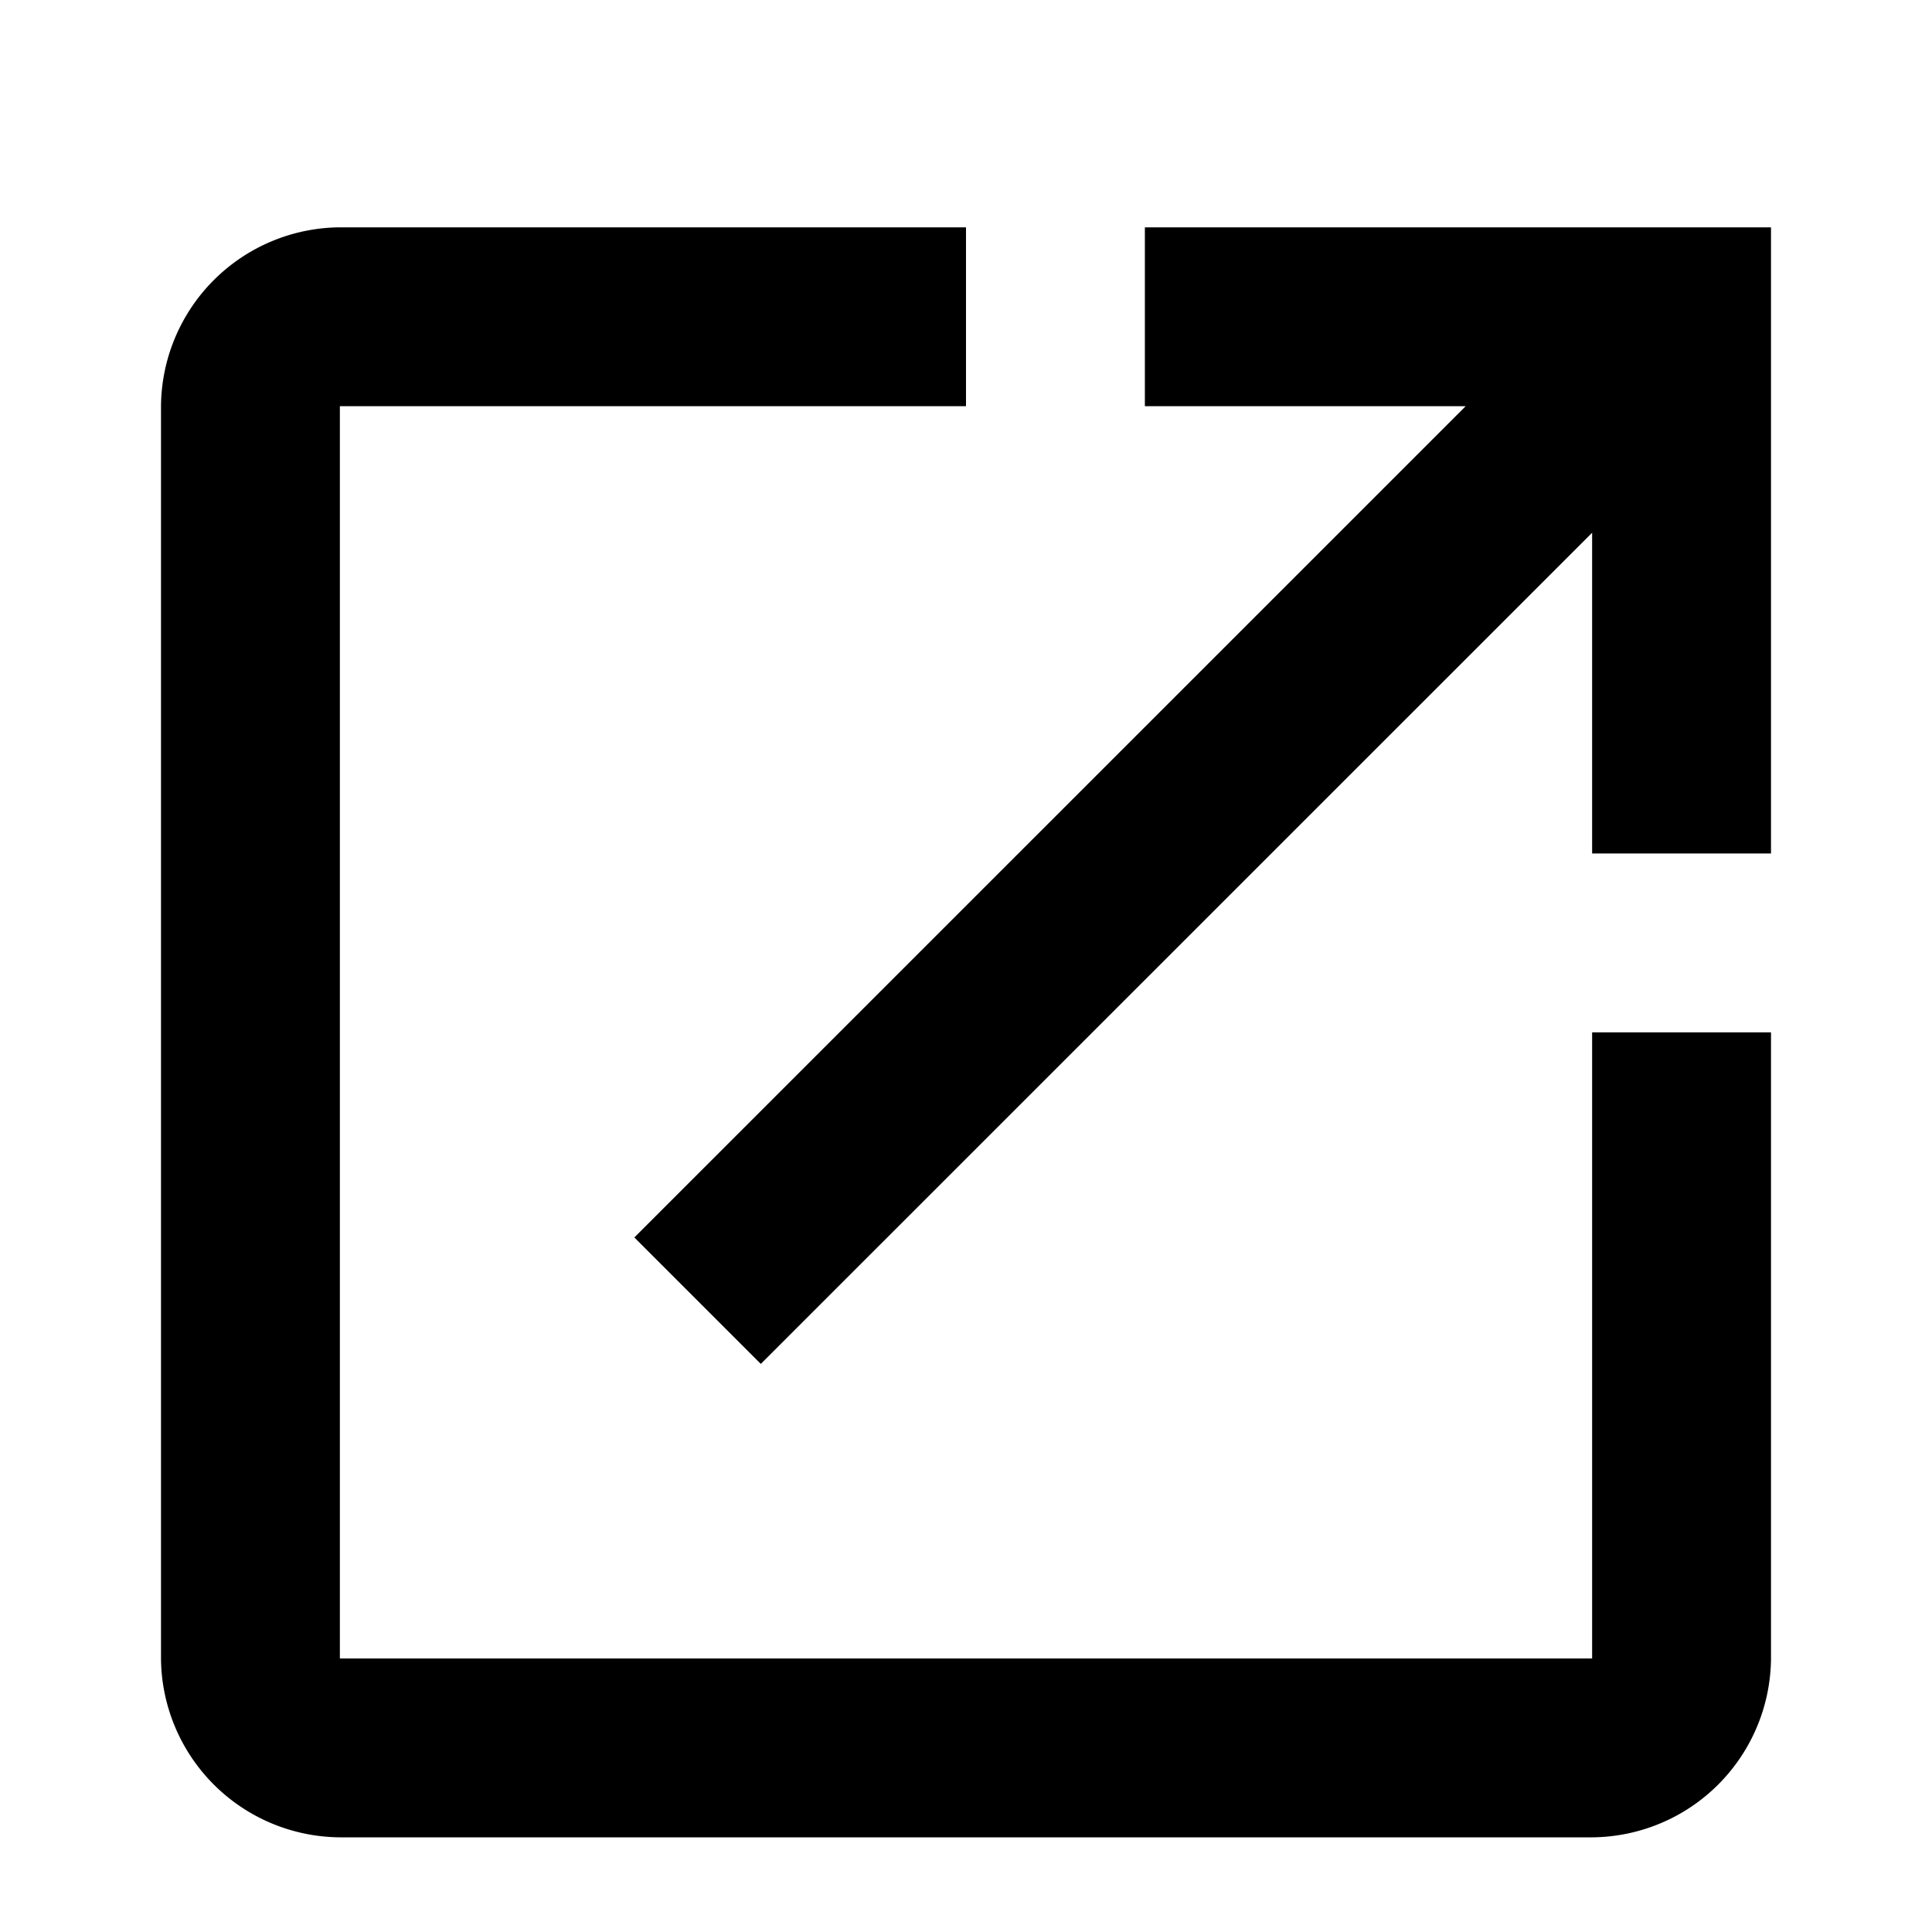 <svg width="20" height="20" viewBox="0 0 24 24" fill="none" xmlns="http://www.w3.org/2000/svg"><path d="M4.222 2.824A2.239 2.239 0 0 0 2 5.046v15.556a2.239 2.239 0 0 0 2.222 2.222h15.556A2.239 2.239 0 0 0 22 20.602v-7.778h-2.222v7.778H4.222V5.046H12V2.824H4.222Zm10 0v2.222h3.985L7.88 15.372l1.571 1.571L19.778 6.618v3.984H22V2.824h-7.778Z" fill="currentColor"/></svg>